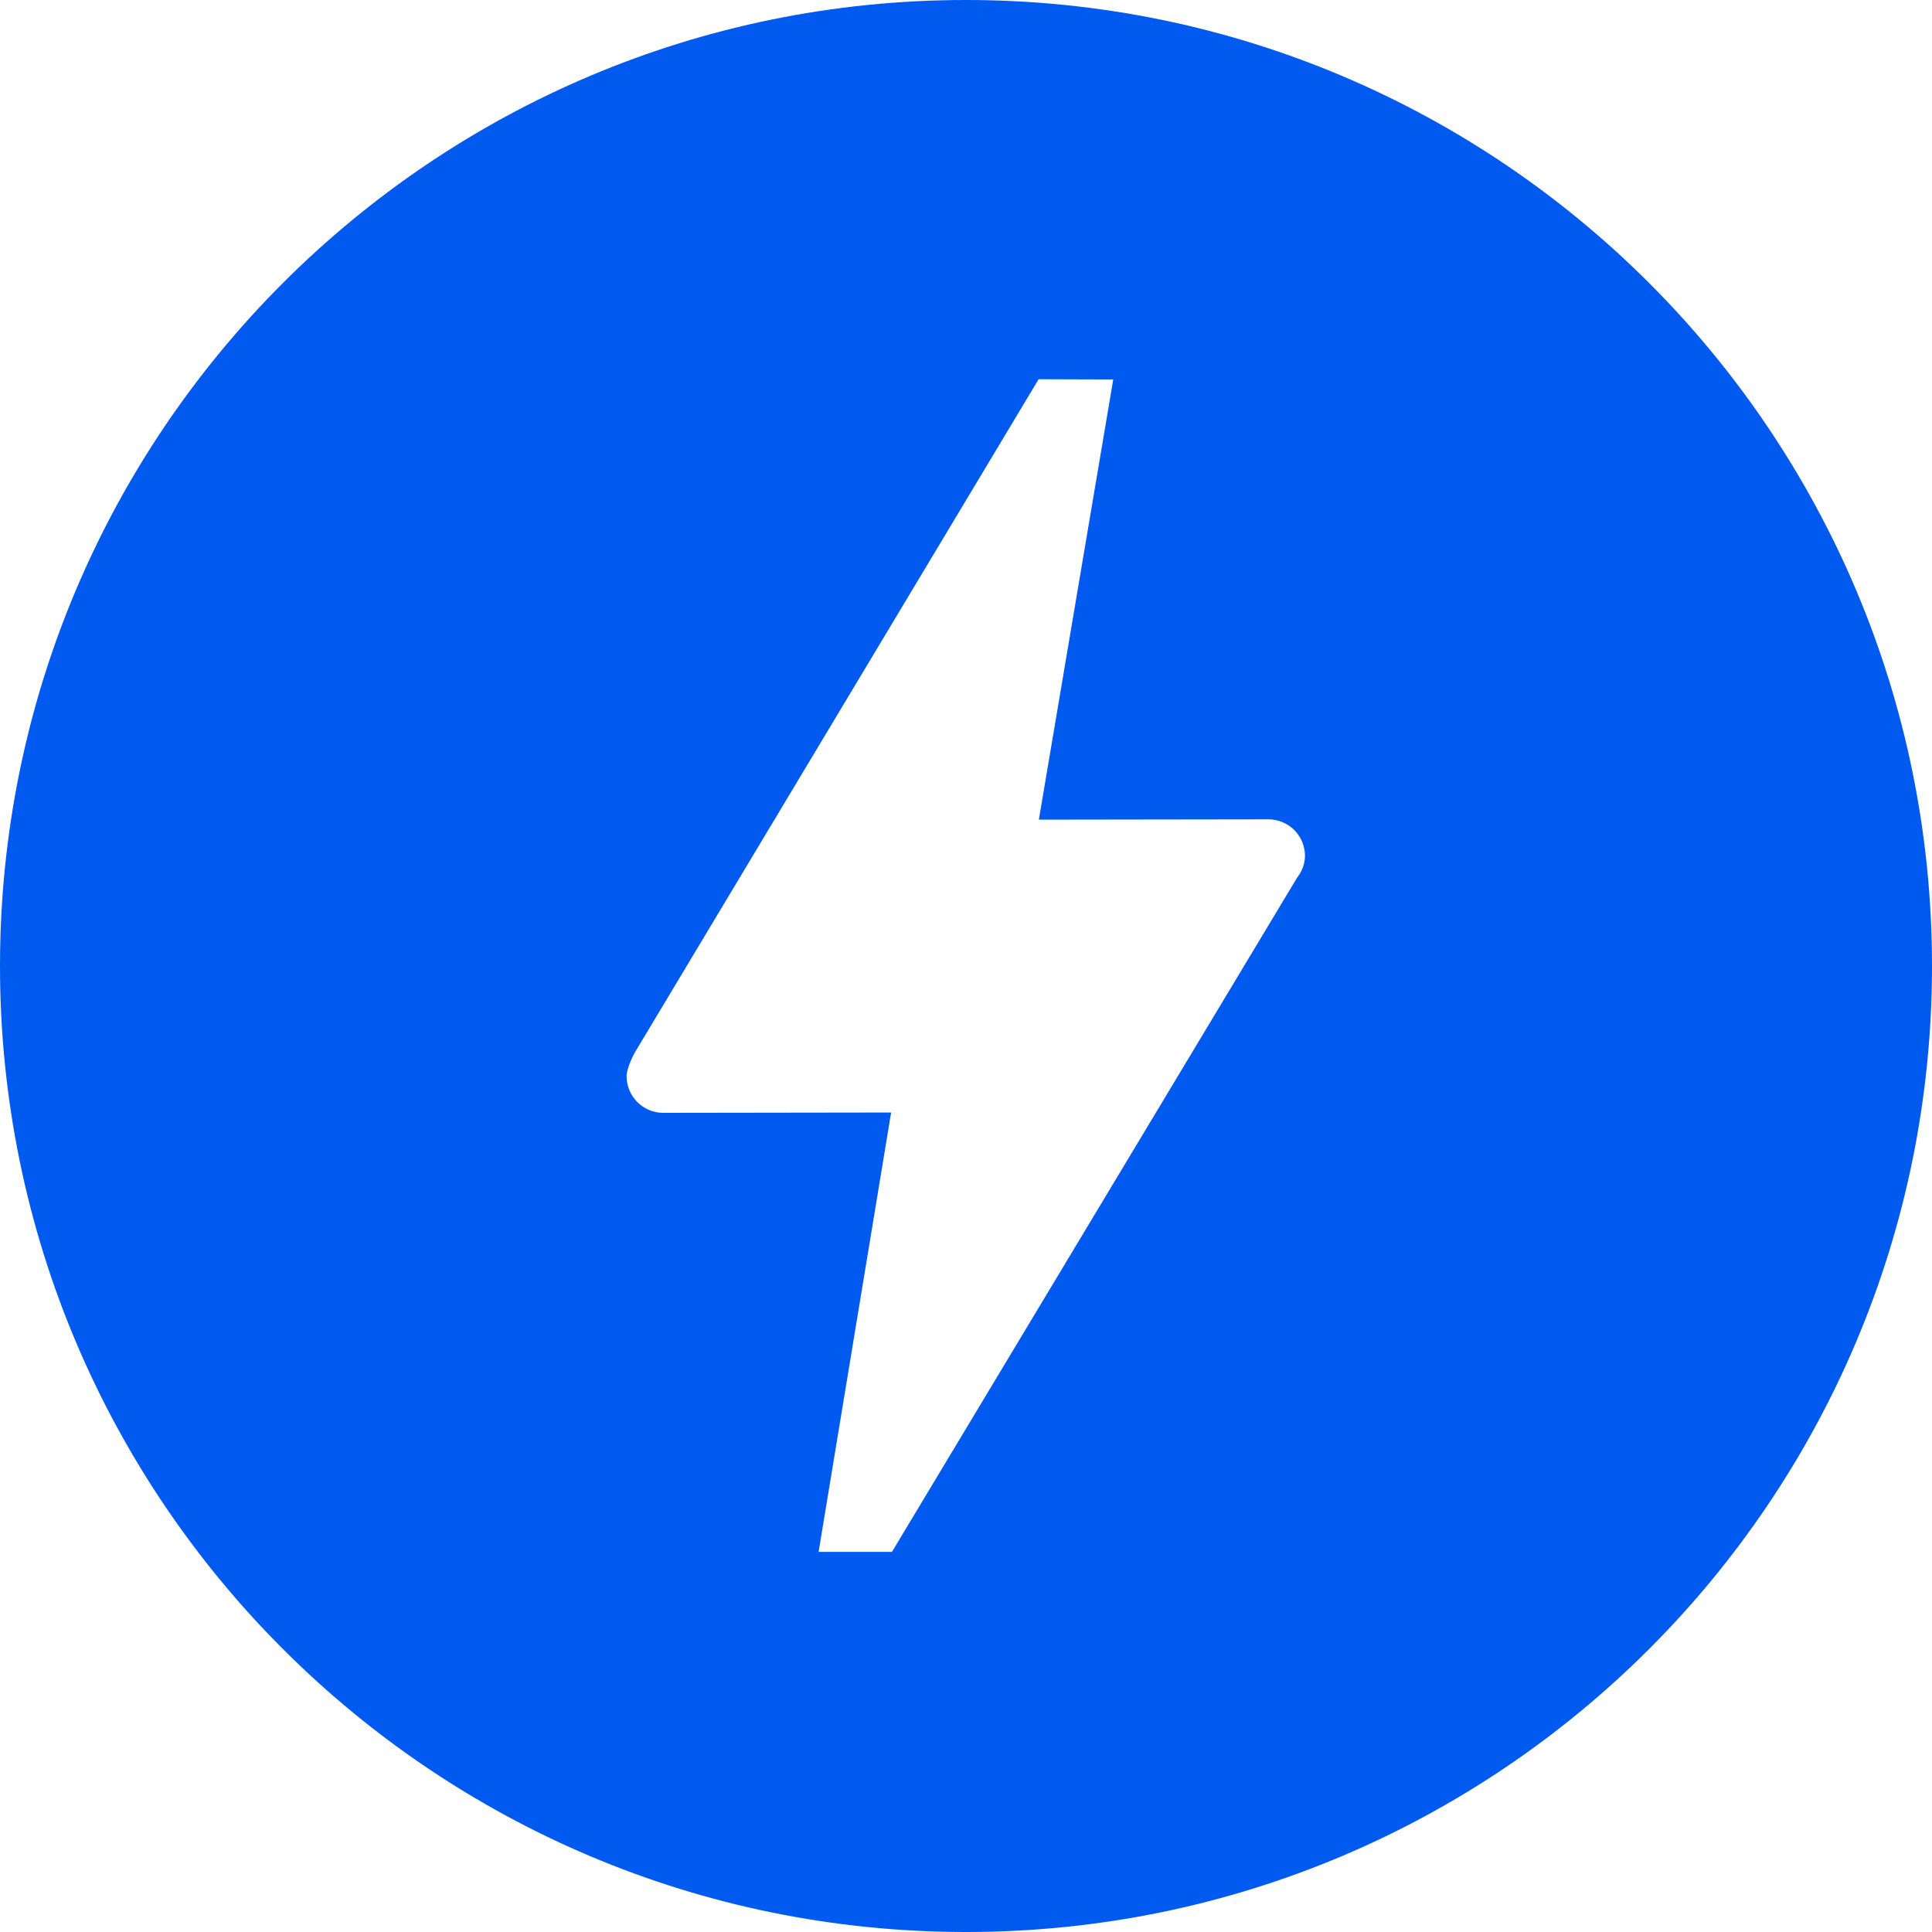 <svg width="24" height="24" viewBox="0 0 24 24" fill="none" xmlns="http://www.w3.org/2000/svg"><g clip-path="url(#clip0_2066_909)"><path d="M12 0C18.628 0 24 5.373 24 12C24 18.627 18.628 24 12 24C5.373 24 0 18.627 0 12C0 5.373 5.373 0 12 0ZM11.08 19.278L16.114 10.901C16.175 10.825 16.209 10.731 16.211 10.633C16.211 10.512 16.163 10.397 16.078 10.311C15.992 10.226 15.877 10.178 15.756 10.178L12.905 10.182L13.829 4.714L12.902 4.711L7.884 13.078C7.884 13.078 7.784 13.261 7.784 13.369C7.784 13.62 7.988 13.824 8.239 13.824L11.07 13.82L10.169 19.278H11.08Z" fill="#005af0"/></g><defs><clipPath id="clip0_2066_909"><path fill="#fff" d="M0 0H24V24H0z"/></clipPath></defs></svg>